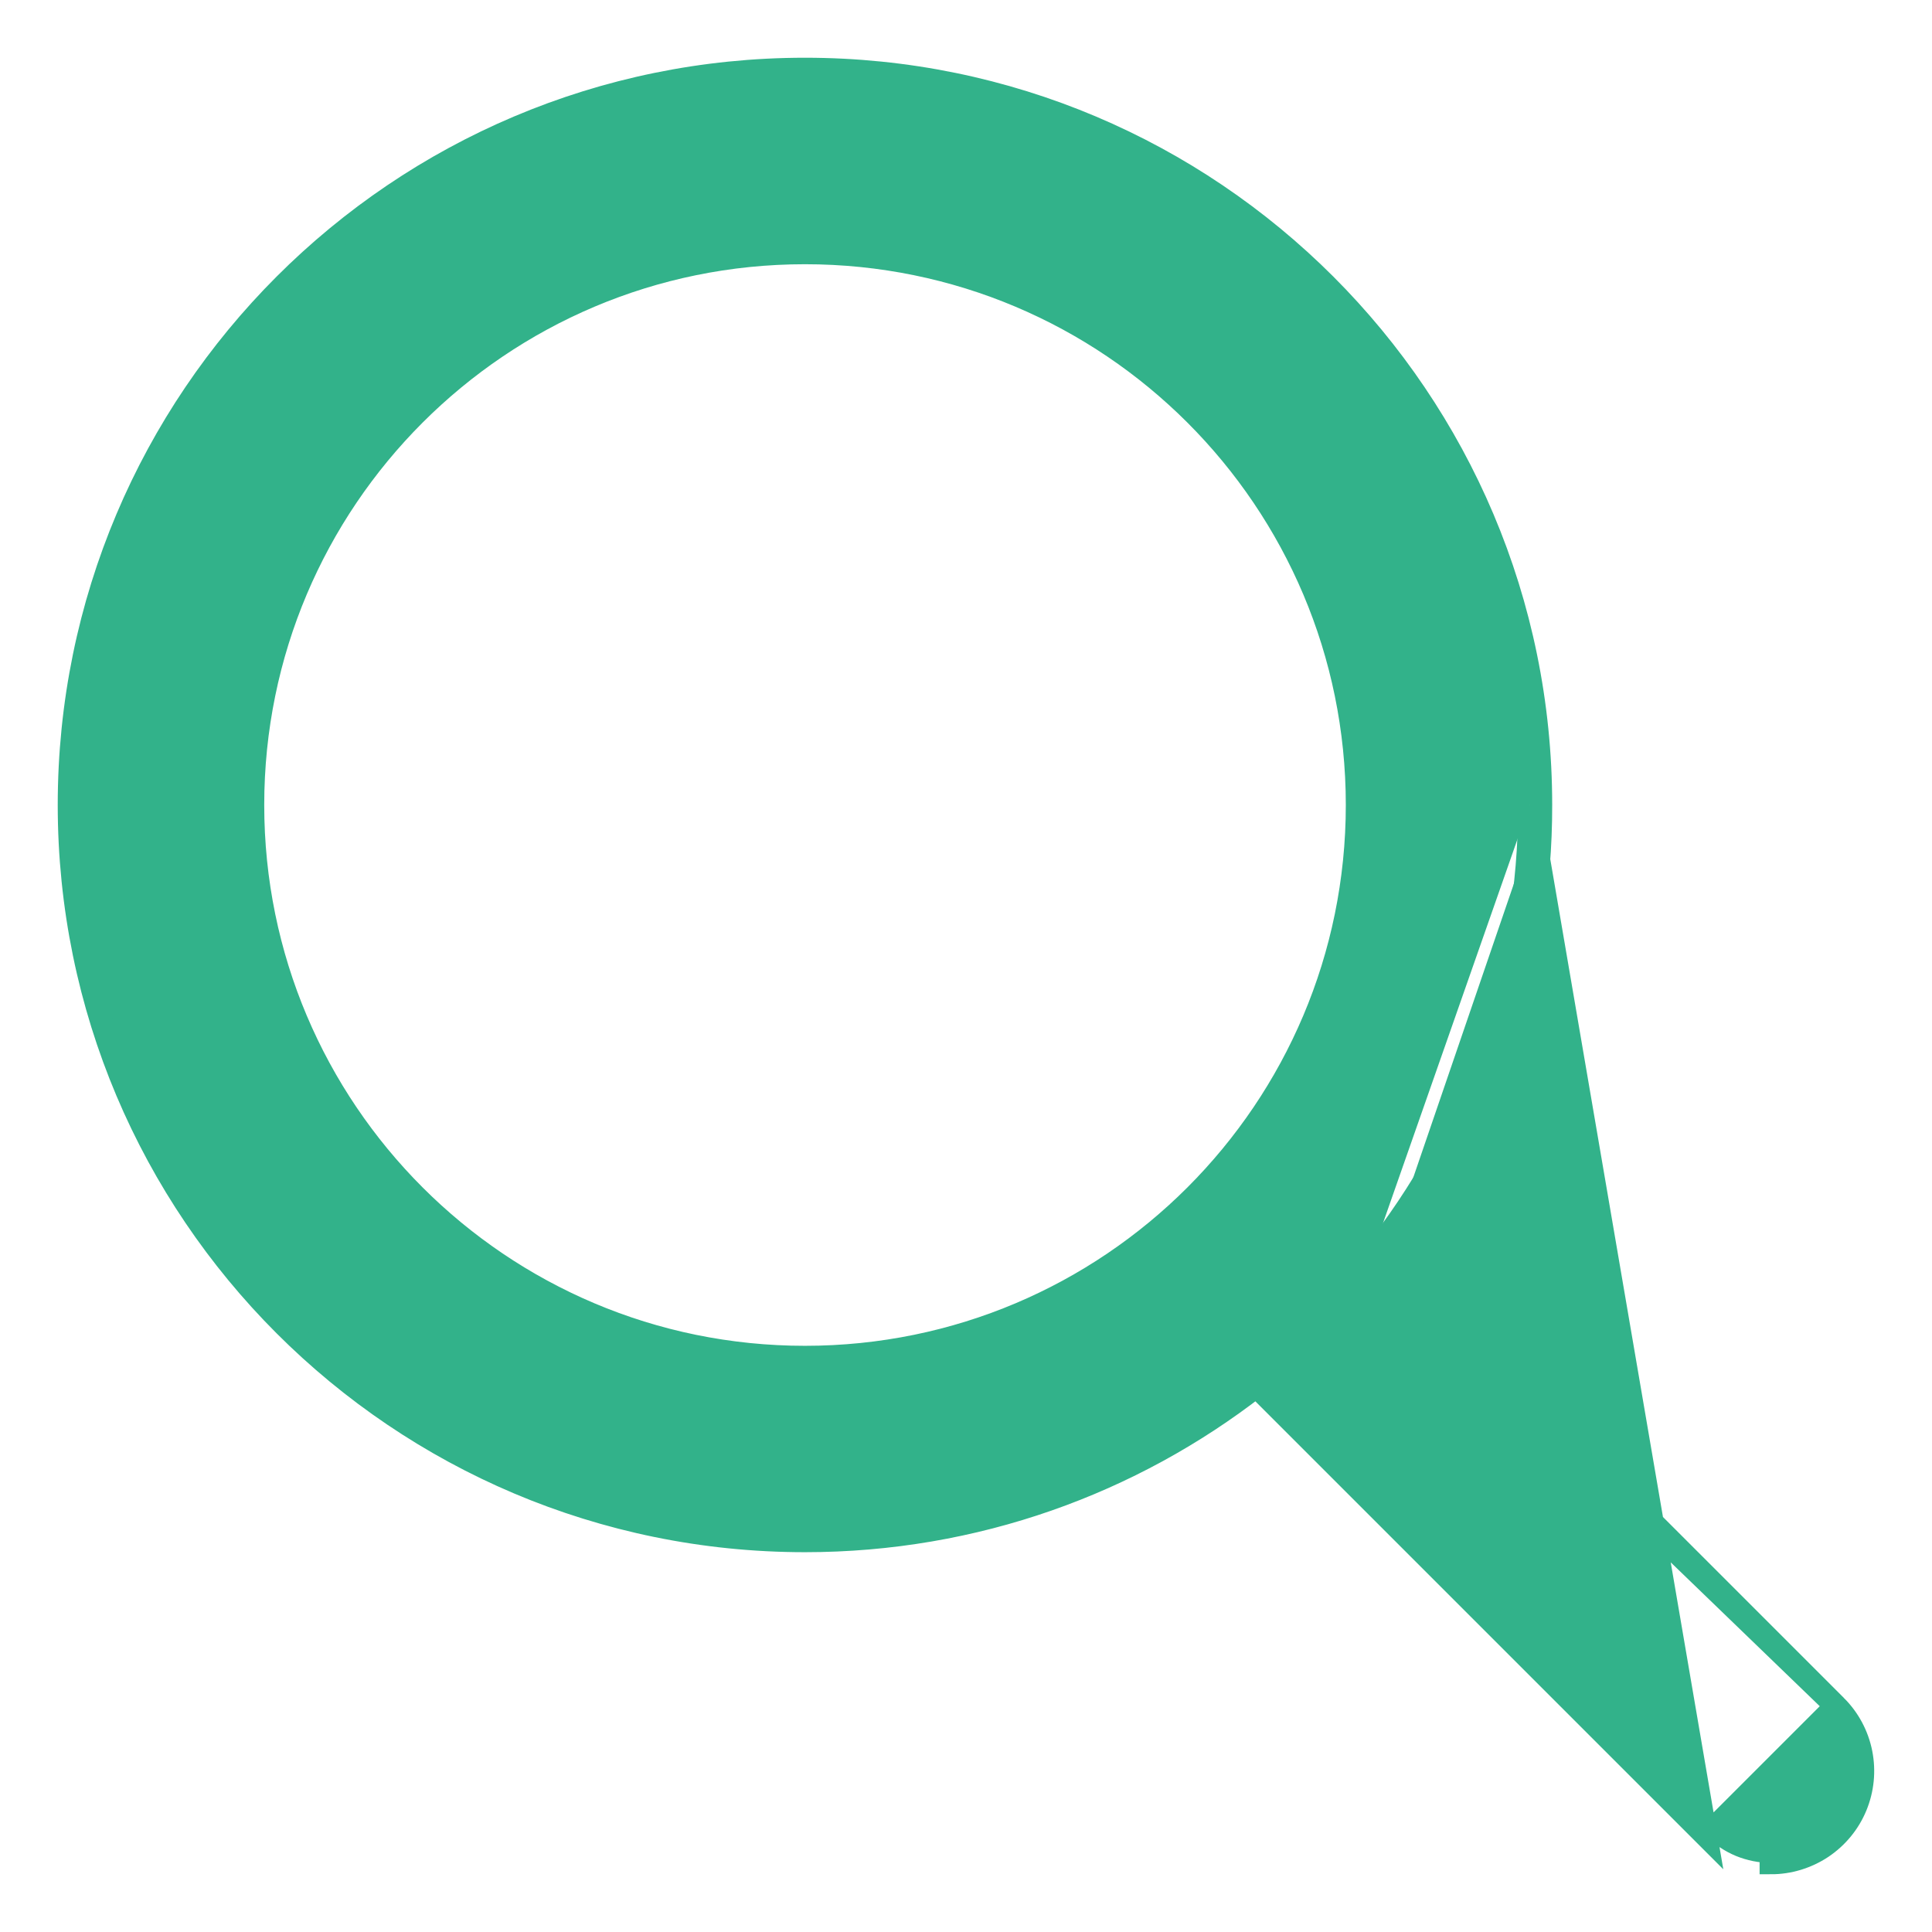 <svg width="17" height="17" viewBox="0 0 17 17" fill="none" xmlns="http://www.w3.org/2000/svg">
<g clip-path="url(#clip0_464_275)">
<path d="M16.155 15.012L16.155 15.012C16.268 15.125 16.345 15.269 16.376 15.426C16.407 15.583 16.391 15.745 16.33 15.893C16.269 16.041 16.165 16.167 16.032 16.256C15.899 16.344 15.743 16.392 15.583 16.392C15.583 16.392 15.583 16.392 15.583 16.392L15.583 16.292C15.49 16.292 15.398 16.273 15.312 16.238C15.226 16.202 15.148 16.15 15.083 16.084L16.155 15.012ZM16.155 15.012L12.198 11.055M16.155 15.012L12.064 11.063M13.558 7.083C13.558 3.507 10.659 0.608 7.083 0.608C3.507 0.608 0.608 3.507 0.608 7.083C0.608 10.659 3.507 13.558 7.083 13.558C8.58 13.558 9.958 13.05 11.055 12.198L15.012 16.155L13.458 7.083M13.558 7.083H13.458M13.558 7.083C13.558 7.083 13.558 7.083 13.558 7.083L13.458 7.083M13.558 7.083C13.561 8.523 13.081 9.921 12.198 11.055M13.458 7.083C13.461 8.53 12.969 9.934 12.064 11.063M12.198 11.055L12.135 10.992L12.064 11.063M12.198 11.055C12.18 11.078 12.161 11.102 12.142 11.125L12.064 11.063M7.083 11.942C4.4 11.942 2.225 9.767 2.225 7.083C2.225 4.4 4.4 2.225 7.083 2.225C9.767 2.225 11.942 4.4 11.942 7.083C11.942 9.767 9.767 11.942 7.083 11.942Z" fill="#32B28A" stroke="#32B28A" stroke-width="0.2"/>
</g>
<defs>
<clipPath id="clip0_464_275">
<rect width="17" height="17" fill="white"/>
</clipPath>
</defs>
</svg>
